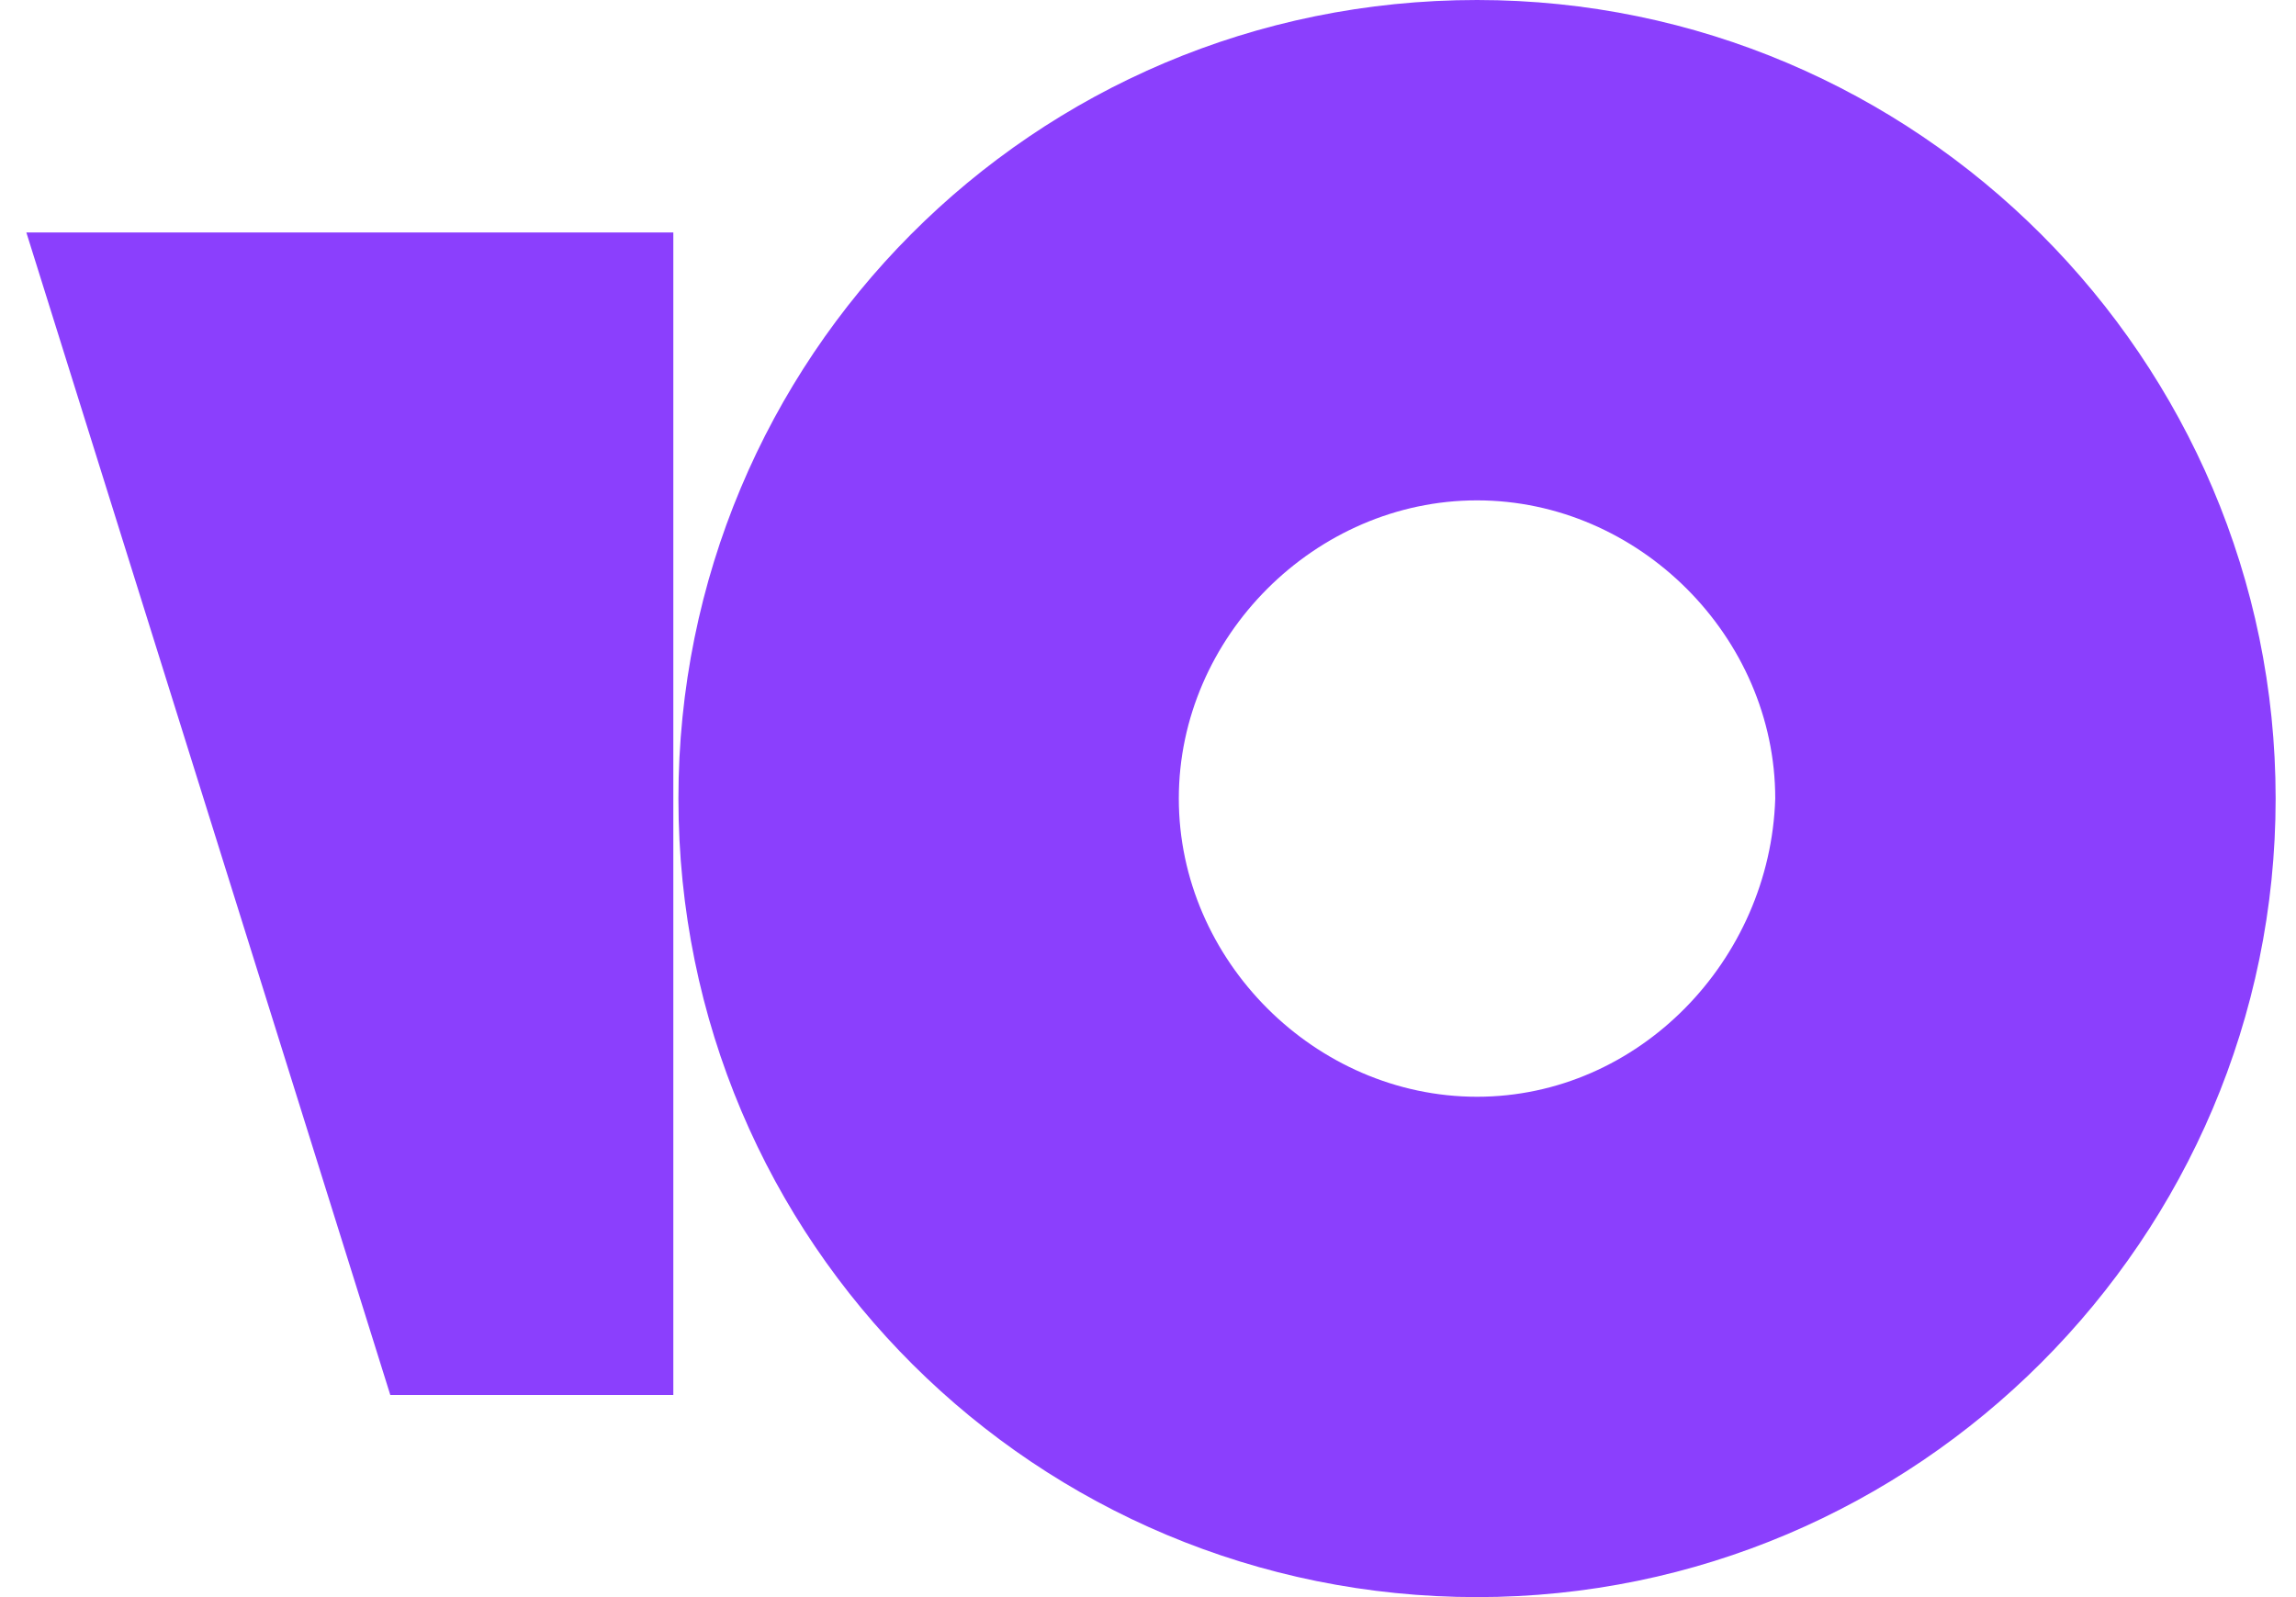 <svg width="69" height="48" viewBox="0 0 69 48" fill="none" xmlns="http://www.w3.org/2000/svg">
<path d="M44.388 0C31.021 0 20.388 10.785 20.388 24C20.388 37.367 31.173 48 44.388 48C57.603 48 68.388 37.215 68.388 24C68.388 10.785 57.603 0 44.388 0ZM44.388 32.962C39.527 32.962 35.426 28.861 35.426 24C35.426 19.139 39.527 15.038 44.388 15.038C49.249 15.038 53.35 19.139 53.35 24C53.198 28.861 49.249 32.962 44.388 32.962Z" fill="#8B3FFD"/>
<path d="M20.235 6.987V41.924H11.729L0.792 6.987H20.235Z" fill="#8B3FFD"/>
</svg>
